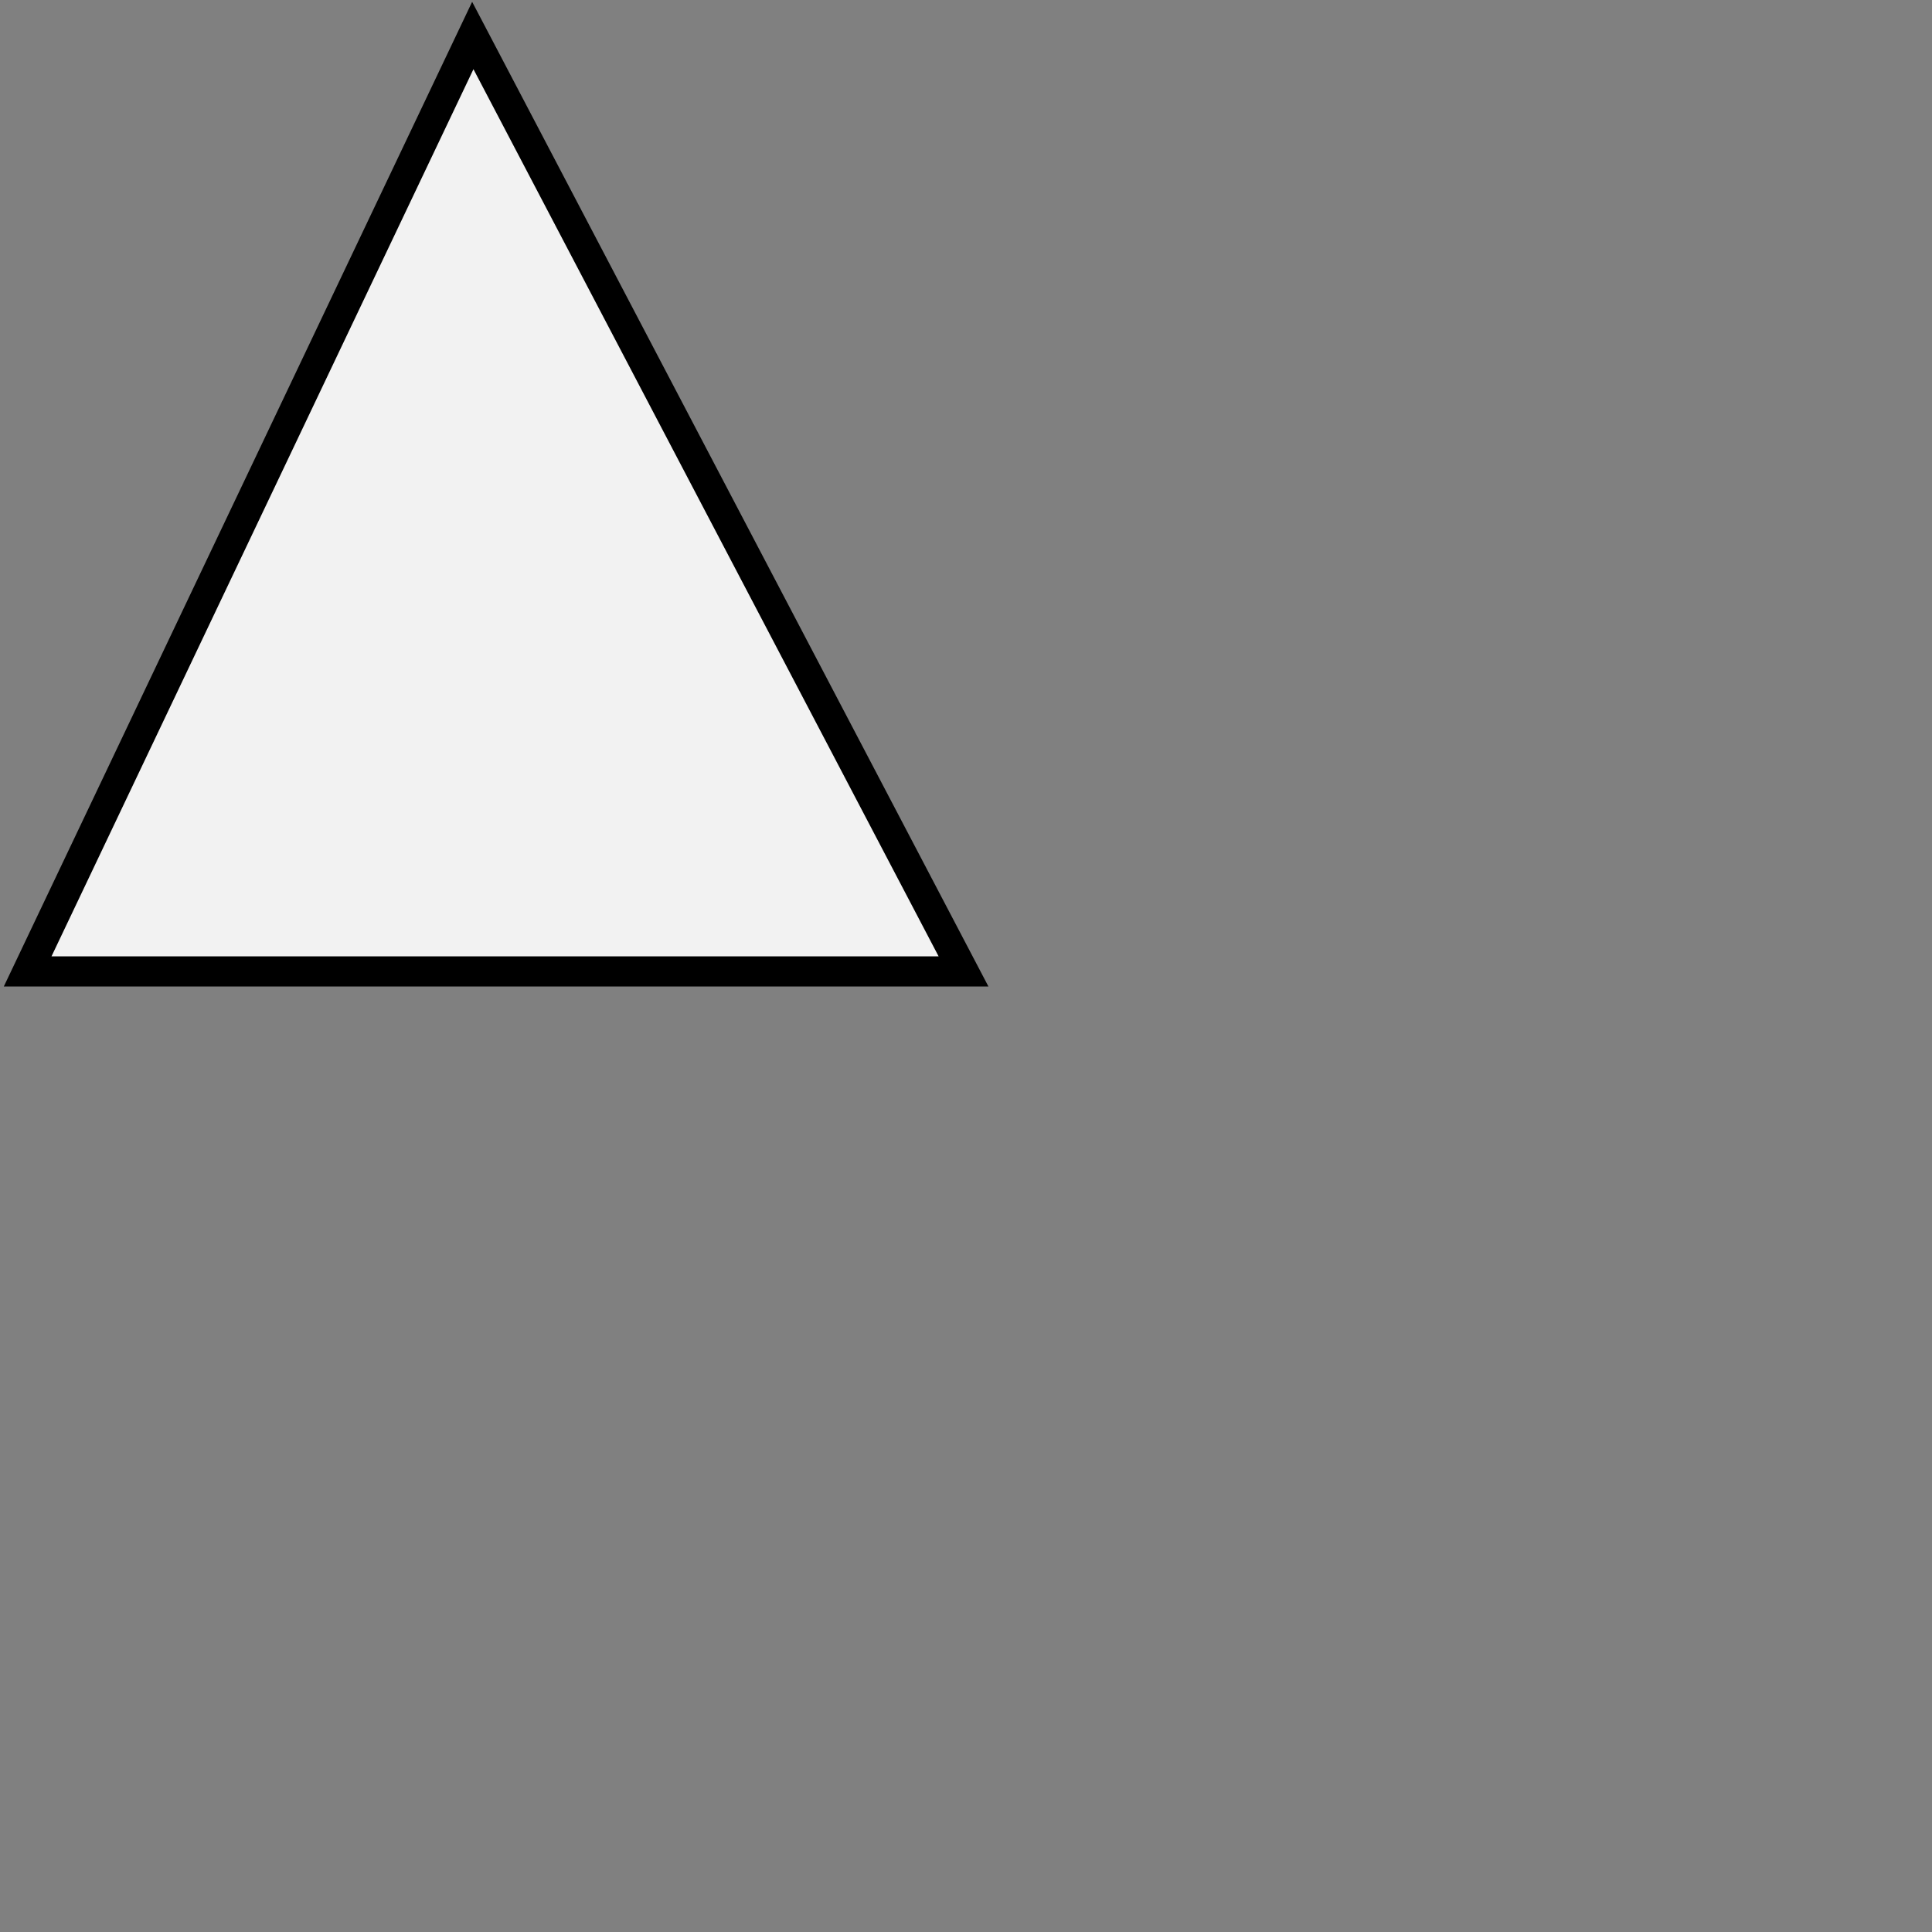 <?xml version="1.0" encoding="UTF-8" standalone="no"?>
<!-- Created with Inkscape (http://www.inkscape.org/) -->

<svg
   xmlns:dc="http://purl.org/dc/elements/1.1/"
   xmlns:cc="http://creativecommons.org/ns#"
   xmlns:rdf="http://www.w3.org/1999/02/22-rdf-syntax-ns#"
   xmlns:svg="http://www.w3.org/2000/svg"
   xmlns="http://www.w3.org/2000/svg"
   xmlns:xlink="http://www.w3.org/1999/xlink"
   xmlns:sodipodi="http://sodipodi.sourceforge.net/DTD/sodipodi-0.dtd"
   xmlns:inkscape="http://www.inkscape.org/namespaces/inkscape"
   width="32px"
   height="32px"
   id="svg2985"
   version="1.1"
   inkscape:version="0.48.0 r9654"
   sodipodi:docname="triangle.svg"
   inkscape:export-filename="/Users/hemantasapkota/Projects/07 WS/eclipse-ws/com.laex.box2d.shared/src/resources/images/triangle.png"
   inkscape:export-xdpi="46.218655"
   inkscape:export-ydpi="46.218655">
  <rect width="100%" height="100%" fill="#808080" stroke="none"/>
  <defs
     id="defs2987">
    <linearGradient
       inkscape:collect="always"
       id="linearGradient3003">
      <stop
         style="stop-color:#ff0000;stop-opacity:1"
         offset="0"
         id="stop3005" />
      <stop
         style="stop-color:#ffffff;stop-opacity:0;"
         offset="1"
         id="stop3007" />
    </linearGradient>
    <linearGradient
       id="linearGradient3009"
       inkscape:collect="always">
      <stop
         id="stop3011"
         offset="0"
         style="stop-color:#ffff00;stop-opacity:1" />
      <stop
         id="stop3013"
         offset="1"
         style="stop-color:#dbe3e2;stop-opacity:1" />
    </linearGradient>
    <linearGradient
       inkscape:collect="always"
       id="linearGradient2997">
      <stop
         style="stop-color:#de8787;stop-opacity:1;"
         offset="0"
         id="stop2999" />
      <stop
         style="stop-color:#ffffff;stop-opacity:1"
         offset="1"
         id="stop3001" />
    </linearGradient>
    <linearGradient
       inkscape:collect="always"
       id="linearGradient2989">
      <stop
         style="stop-color:#eeffaa;stop-opacity:1"
         offset="0"
         id="stop2991" />
      <stop
         style="stop-color:#ff0000;stop-opacity:0;"
         offset="1"
         id="stop2993" />
    </linearGradient>
    <radialGradient
       inkscape:collect="always"
       xlink:href="#linearGradient2989"
       id="radialGradient2995"
       cx="-40.385"
       cy="6.786"
       fx="-40.385"
       fy="6.786"
       r="15.571"
       gradientUnits="userSpaceOnUse"
       gradientTransform="matrix(1.25,0.551,-0.403,0.915,68.677,29.718)" />
    <linearGradient
       inkscape:collect="always"
       xlink:href="#linearGradient2997"
       id="linearGradient3005"
       x1="24.648"
       y1="29.321"
       x2="23.933"
       y2="26.106"
       gradientUnits="userSpaceOnUse" />
    <linearGradient
       inkscape:collect="always"
       xlink:href="#linearGradient3009"
       id="linearGradient3007"
       gradientUnits="userSpaceOnUse"
       x1="31.256"
       y1="32.447"
       x2="29.291"
       y2="31.107" />
    <linearGradient
       inkscape:collect="always"
       xlink:href="#linearGradient3003"
       id="linearGradient3010"
       x1="7.412"
       y1="26.374"
       x2="24.201"
       y2="25.213"
       gradientUnits="userSpaceOnUse" />
  </defs>
  <sodipodi:namedview
     id="base"
     pagecolor="#ffffff"
     bordercolor="#666666"
     borderopacity="1.0"
     inkscape:pageopacity="0.0"
     inkscape:pageshadow="2"
     inkscape:zoom="6.1043203"
     inkscape:cx="18.316742"
     inkscape:cy="5.7405175"
     inkscape:current-layer="layer1"
     showgrid="true"
     inkscape:grid-bbox="true"
     inkscape:document-units="px"
     inkscape:window-width="1222"
     inkscape:window-height="670"
     inkscape:window-x="0"
     inkscape:window-y="0"
     inkscape:window-maximized="0"
     inkscape:snap-grids="false" />
  <g
     id="layer1"
     inkscape:label="Layer 1"
     inkscape:groupmode="layer">
    <path
       style="fill:#f2f2f2;fill-opacity:1;stroke:#000000;stroke-width:0.499px;stroke-linecap:butt;stroke-linejoin:miter;stroke-opacity:1"
       d="M 7.831,0.588 0.458,16.09 l 15.501,0 z"
       id="path3001"
       inkscape:connector-curvature="0"
       inkscape:export-xdpi="94.233131"
       inkscape:export-ydpi="94.233131"
       inkscape:export-filename="/Users/hemantasapkota/Projects/07 WS/eclipse-ws/com.laex.box2d.shared/src/resources/svg/triangle.png" />
  </g>
</svg>
